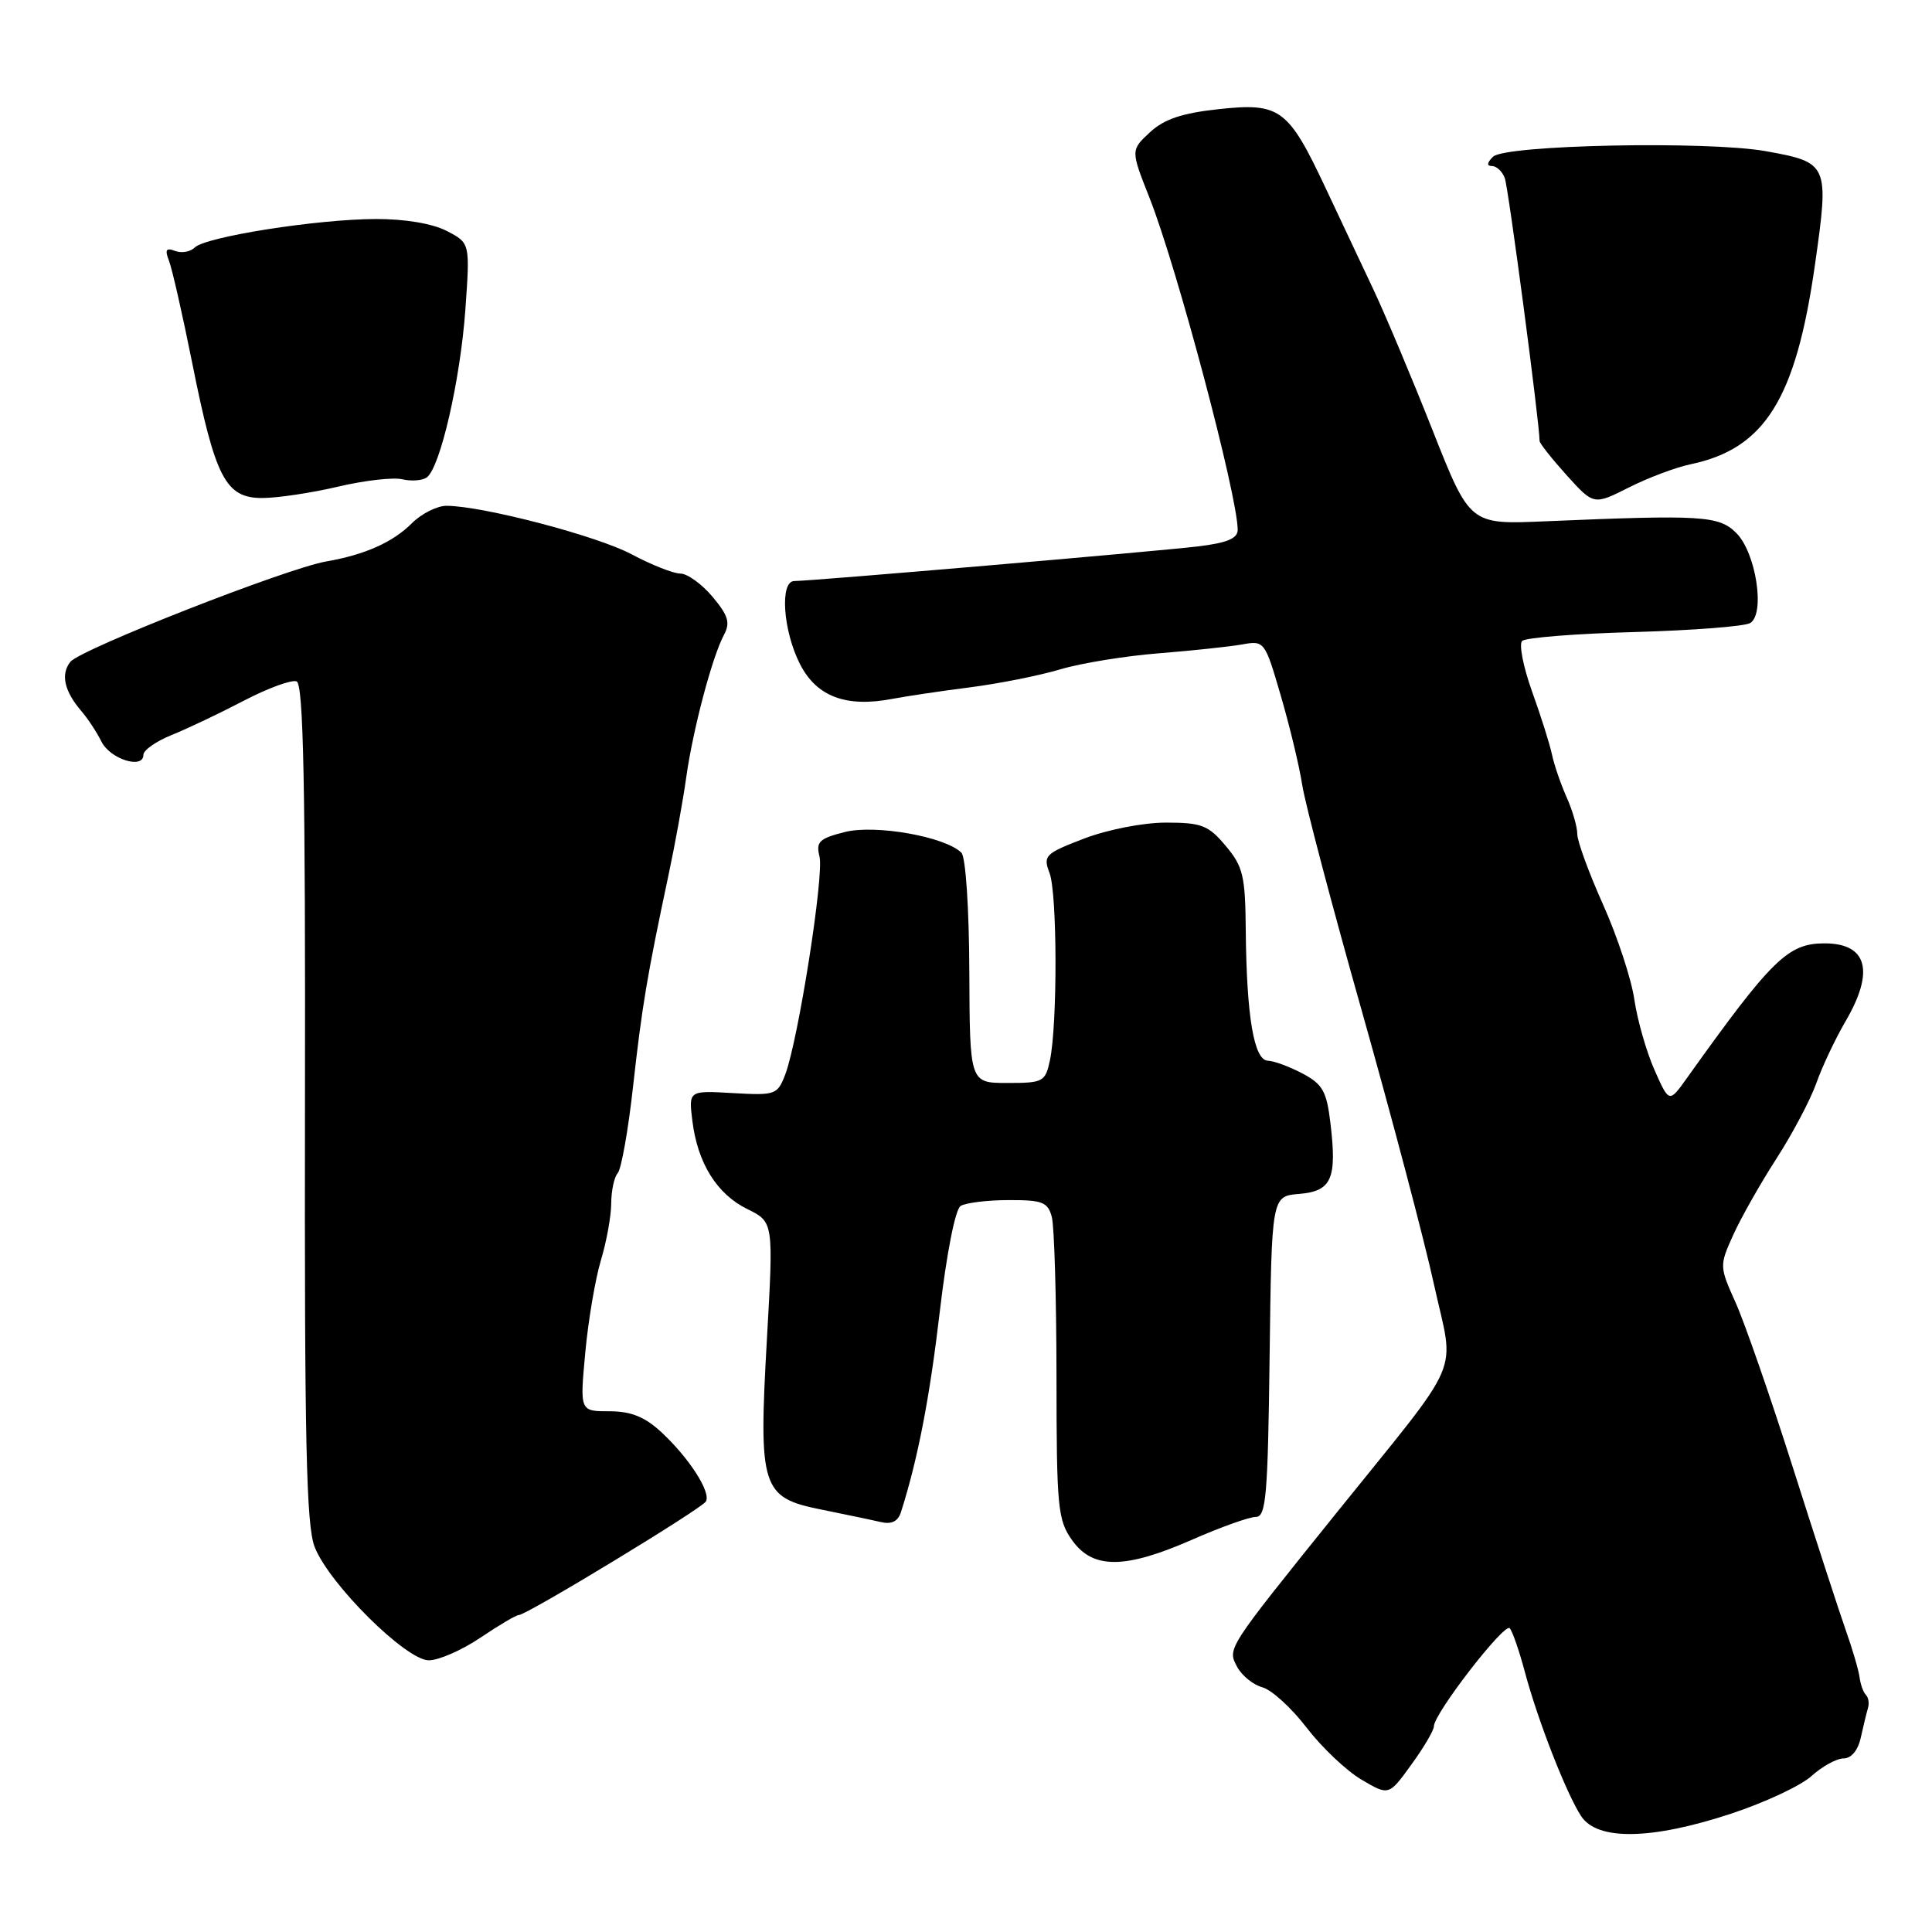 <?xml version="1.0" encoding="UTF-8" standalone="no"?>
<!DOCTYPE svg PUBLIC "-//W3C//DTD SVG 1.1//EN" "http://www.w3.org/Graphics/SVG/1.1/DTD/svg11.dtd" >
<svg xmlns="http://www.w3.org/2000/svg" xmlns:xlink="http://www.w3.org/1999/xlink" version="1.1" viewBox="0 0 256 256">
 <g >
 <path fill="currentColor"
d=" M 229.38 240.32 C 233.85 238.85 238.65 236.60 240.05 235.32 C 241.46 234.05 243.36 233.00 244.29 233.00 C 245.30 233.00 246.20 231.92 246.56 230.25 C 246.90 228.74 247.32 226.98 247.51 226.35 C 247.71 225.71 247.58 224.92 247.24 224.58 C 246.90 224.24 246.52 223.18 246.40 222.23 C 246.27 221.28 245.45 218.47 244.57 216.00 C 243.70 213.53 240.55 203.85 237.58 194.50 C 234.61 185.15 231.19 175.31 229.99 172.63 C 227.83 167.82 227.82 167.72 229.65 163.66 C 230.67 161.40 233.24 156.85 235.37 153.55 C 237.50 150.25 239.88 145.75 240.66 143.56 C 241.43 141.36 243.18 137.67 244.53 135.35 C 248.43 128.70 247.44 125.00 241.76 125.00 C 236.91 125.00 234.78 127.09 223.54 142.83 C 221.17 146.16 221.17 146.16 219.23 141.78 C 218.16 139.37 216.96 135.17 216.56 132.45 C 216.17 129.73 214.30 124.07 212.42 119.87 C 210.54 115.68 209.00 111.47 209.00 110.53 C 209.00 109.58 208.37 107.38 207.59 105.65 C 206.82 103.92 205.94 101.38 205.65 100.00 C 205.36 98.62 204.17 94.85 203.00 91.61 C 201.84 88.37 201.25 85.36 201.69 84.93 C 202.14 84.49 208.82 83.96 216.55 83.75 C 224.28 83.53 231.20 83.00 231.92 82.55 C 233.92 81.31 232.68 73.24 230.08 70.64 C 227.77 68.32 225.57 68.19 204.63 69.08 C 194.76 69.50 194.76 69.50 189.82 57.00 C 187.10 50.12 183.60 41.80 182.05 38.50 C 180.49 35.20 177.62 29.11 175.67 24.96 C 170.70 14.38 169.63 13.59 161.50 14.46 C 156.62 14.99 154.26 15.78 152.37 17.53 C 149.82 19.90 149.82 19.90 152.31 26.20 C 155.95 35.40 164.00 65.72 164.00 70.21 C 164.00 71.35 162.58 71.94 158.75 72.40 C 153.37 73.05 107.50 76.99 105.25 76.99 C 103.30 77.00 103.75 83.58 106.00 87.99 C 108.20 92.31 112.11 93.78 118.26 92.60 C 120.04 92.26 124.65 91.57 128.50 91.08 C 132.35 90.59 137.75 89.51 140.50 88.69 C 143.25 87.87 149.10 86.92 153.50 86.57 C 157.90 86.22 162.87 85.69 164.54 85.40 C 167.55 84.86 167.59 84.91 169.71 92.18 C 170.89 96.21 172.17 101.53 172.55 104.00 C 172.93 106.47 176.49 119.97 180.46 134.00 C 184.42 148.03 188.73 164.33 190.02 170.24 C 192.73 182.61 194.19 179.22 176.95 200.64 C 162.50 218.60 162.62 218.41 163.93 220.87 C 164.55 222.03 166.06 223.25 167.28 223.58 C 168.50 223.91 171.14 226.32 173.13 228.92 C 175.13 231.53 178.40 234.63 180.40 235.81 C 184.03 237.95 184.03 237.95 187.01 233.82 C 188.66 231.56 190.00 229.27 190.00 228.74 C 190.00 227.07 199.36 214.96 200.05 215.75 C 200.41 216.16 201.31 218.75 202.04 221.50 C 203.76 227.95 207.55 237.66 209.51 240.65 C 211.65 243.92 218.83 243.80 229.38 240.32 Z  M 63.66 217.00 C 66.10 215.35 68.39 214.00 68.75 214.00 C 69.78 214.00 92.91 199.96 93.53 198.96 C 94.26 197.77 91.32 193.18 87.61 189.75 C 85.42 187.73 83.61 187.00 80.73 187.00 C 76.83 187.00 76.83 187.00 77.55 179.25 C 77.94 174.99 78.88 169.47 79.62 167.00 C 80.37 164.53 80.98 161.13 80.99 159.45 C 81.00 157.77 81.38 155.97 81.85 155.45 C 82.32 154.93 83.24 149.78 83.88 144.00 C 85.07 133.31 85.74 129.32 88.57 116.00 C 89.45 111.88 90.51 106.03 90.93 103.00 C 91.82 96.66 94.36 87.06 95.92 84.14 C 96.79 82.52 96.51 81.57 94.41 79.07 C 92.99 77.38 91.07 76.00 90.15 76.00 C 89.24 76.00 86.32 74.85 83.68 73.44 C 79.11 71.01 64.09 67.07 59.20 67.02 C 57.94 67.01 55.86 68.05 54.58 69.33 C 52.05 71.86 48.34 73.51 43.21 74.40 C 38.00 75.30 10.63 86.04 9.32 87.70 C 8.01 89.35 8.52 91.59 10.81 94.26 C 11.64 95.22 12.82 97.02 13.44 98.26 C 14.59 100.59 19.00 101.98 19.00 100.02 C 19.00 99.40 20.69 98.22 22.75 97.39 C 24.81 96.56 29.11 94.52 32.30 92.85 C 35.49 91.19 38.64 90.03 39.30 90.29 C 40.21 90.64 40.48 103.97 40.41 146.12 C 40.34 191.08 40.58 202.16 41.70 205.00 C 43.65 209.93 53.81 220.00 56.82 220.00 C 58.14 220.00 61.21 218.65 63.66 217.00 Z  M 158.00 204.00 C 161.76 202.35 165.54 201.00 166.40 201.00 C 167.76 201.00 168.00 198.23 168.23 179.75 C 168.50 158.50 168.50 158.50 172.15 158.20 C 176.45 157.84 177.17 156.21 176.29 148.83 C 175.79 144.61 175.26 143.66 172.60 142.25 C 170.90 141.35 168.83 140.58 168.00 140.55 C 166.16 140.49 165.18 134.73 165.07 123.33 C 165.01 116.05 164.72 114.82 162.41 112.08 C 160.12 109.35 159.22 109.00 154.50 109.00 C 151.49 109.00 146.78 109.92 143.66 111.11 C 138.47 113.10 138.19 113.37 139.07 115.68 C 140.10 118.38 140.13 135.76 139.12 140.50 C 138.51 143.35 138.23 143.50 133.49 143.50 C 128.50 143.50 128.50 143.50 128.44 128.74 C 128.41 120.33 127.96 113.56 127.39 112.99 C 125.26 110.86 115.99 109.22 111.93 110.25 C 108.54 111.11 108.10 111.54 108.59 113.50 C 109.21 115.97 105.77 137.84 104.05 142.37 C 103.02 145.07 102.75 145.16 97.12 144.84 C 91.25 144.50 91.25 144.50 91.74 148.50 C 92.43 154.12 94.98 158.22 99.03 160.21 C 102.50 161.92 102.50 161.92 101.62 177.44 C 100.50 197.20 100.89 198.44 108.85 200.03 C 111.96 200.66 115.47 201.39 116.66 201.67 C 118.16 202.02 118.99 201.61 119.40 200.31 C 121.63 193.29 123.19 185.21 124.53 173.77 C 125.43 166.08 126.58 160.25 127.28 159.80 C 127.95 159.38 130.81 159.02 133.63 159.02 C 138.12 159.00 138.84 159.28 139.37 161.25 C 139.70 162.49 139.98 171.98 139.99 182.35 C 140.00 199.78 140.15 201.41 142.07 204.10 C 144.82 207.95 149.05 207.93 158.00 204.00 Z  M 224.00 61.52 C 233.85 59.46 237.96 52.88 240.49 35.09 C 242.39 21.74 242.30 21.53 233.97 20.03 C 226.25 18.65 199.41 19.19 197.83 20.77 C 197.02 21.58 196.98 22.00 197.69 22.00 C 198.29 22.00 199.06 22.71 199.39 23.59 C 199.87 24.83 204.00 56.05 204.00 58.42 C 204.00 58.74 205.62 60.78 207.59 62.97 C 211.18 66.94 211.18 66.94 215.84 64.59 C 218.40 63.30 222.07 61.92 224.00 61.52 Z  M 44.81 64.48 C 48.29 63.66 52.11 63.22 53.31 63.51 C 54.52 63.79 55.97 63.68 56.55 63.26 C 58.33 61.97 60.99 50.38 61.66 41.07 C 62.29 32.20 62.29 32.20 59.19 30.60 C 57.30 29.62 53.65 29.01 49.80 29.02 C 42.03 29.04 27.23 31.37 25.80 32.80 C 25.23 33.37 24.06 33.58 23.20 33.25 C 22.00 32.79 21.82 33.09 22.40 34.58 C 22.81 35.63 24.19 41.72 25.47 48.10 C 28.53 63.39 29.89 66.00 34.78 65.99 C 36.82 65.98 41.34 65.30 44.81 64.48 Z "/>
</g>
</svg>